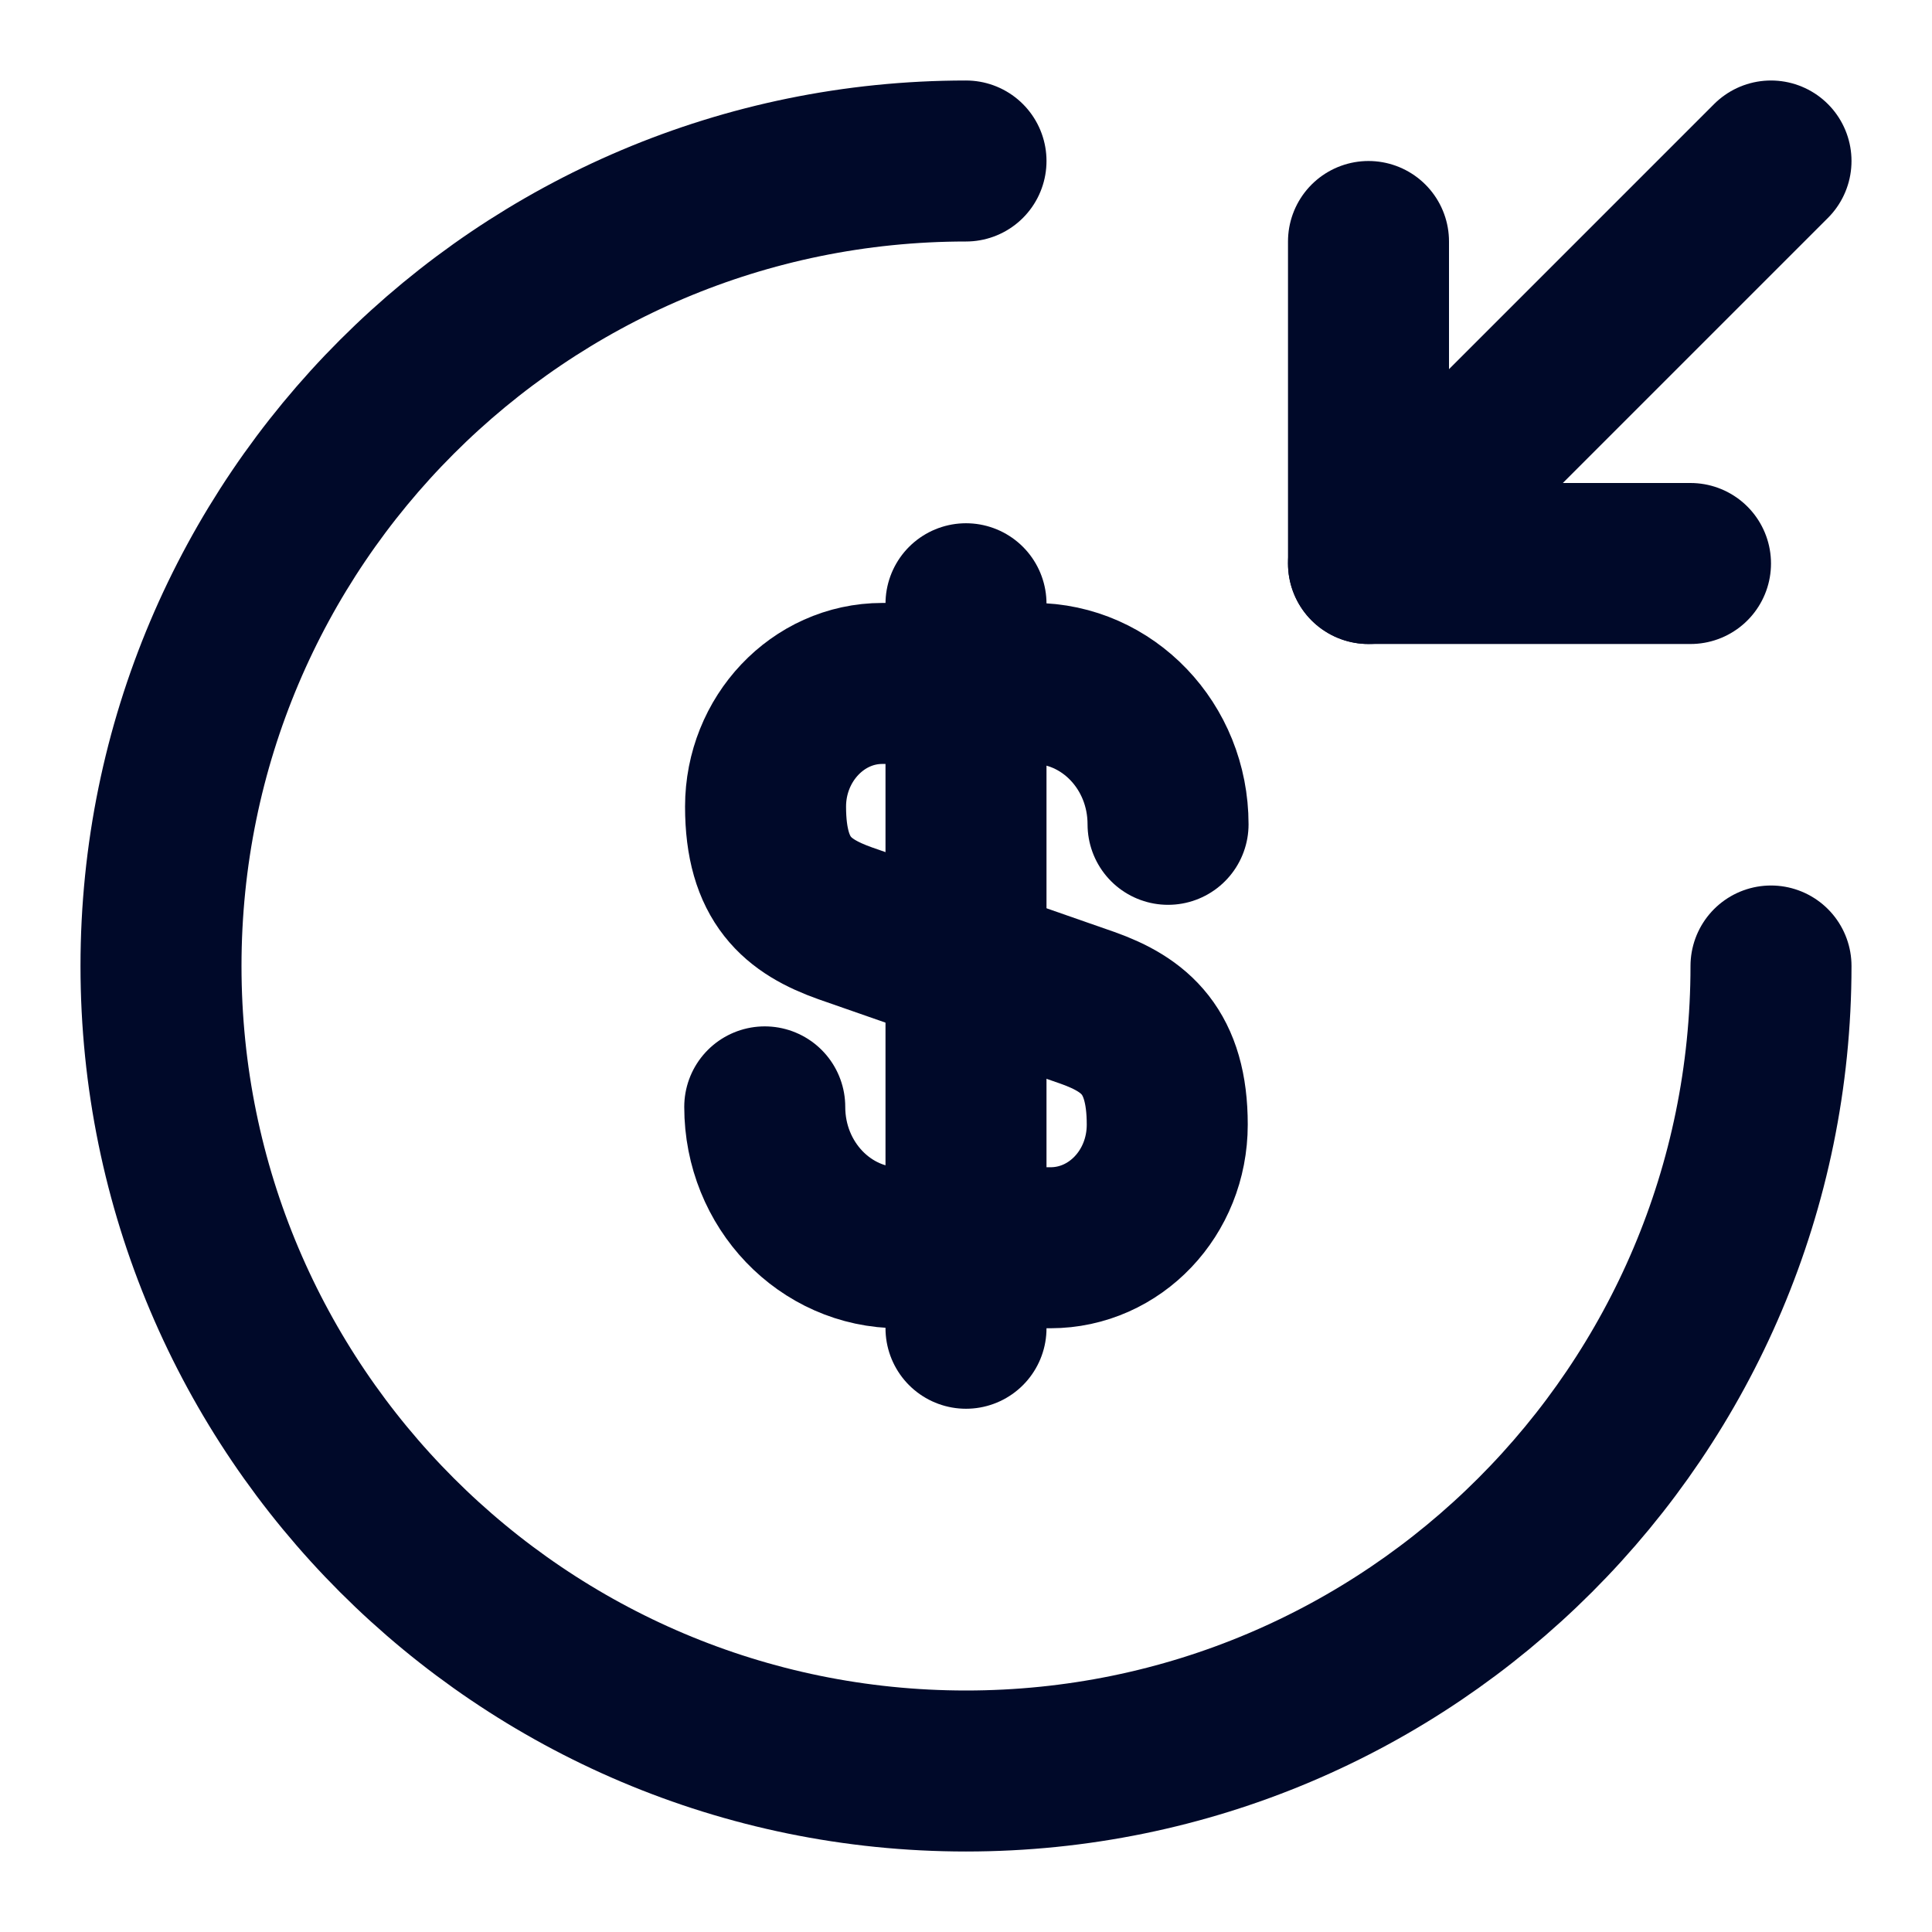 <svg width="24" height="24" viewBox="0 0 24 24" fill="none" xmlns="http://www.w3.org/2000/svg">
<path d="M9.5 13.75C9.5 14.72 10.25 15.5 11.17 15.5H13.05C13.85 15.5 14.5 14.82 14.5 13.97C14.5 13.06 14.1 12.73 13.51 12.52L10.5 11.47C9.91 11.26 9.51 10.94 9.51 10.02C9.51 9.18 10.16 8.49 10.96 8.49H12.84C13.76 8.49 14.51 9.27 14.51 10.24" stroke="#000929" stroke-width="2" stroke-linecap="round" stroke-linejoin="round"/>
<path d="M12 7.5V16.5" stroke="#000929" stroke-width="2" stroke-linecap="round" stroke-linejoin="round"/>
<path d="M22 12C22 17.52 17.52 22 12 22C6.48 22 2 17.52 2 12C2 6.48 6.48 2 12 2" stroke="#000929" stroke-width="2" stroke-linecap="round" stroke-linejoin="round"/>
<path d="M17 3V7H21" stroke="#000929" stroke-width="2" stroke-linecap="round" stroke-linejoin="round"/>
<path d="M22 2L17 7" stroke="#000929" stroke-width="2" stroke-linecap="round" stroke-linejoin="round"/>
</svg>
